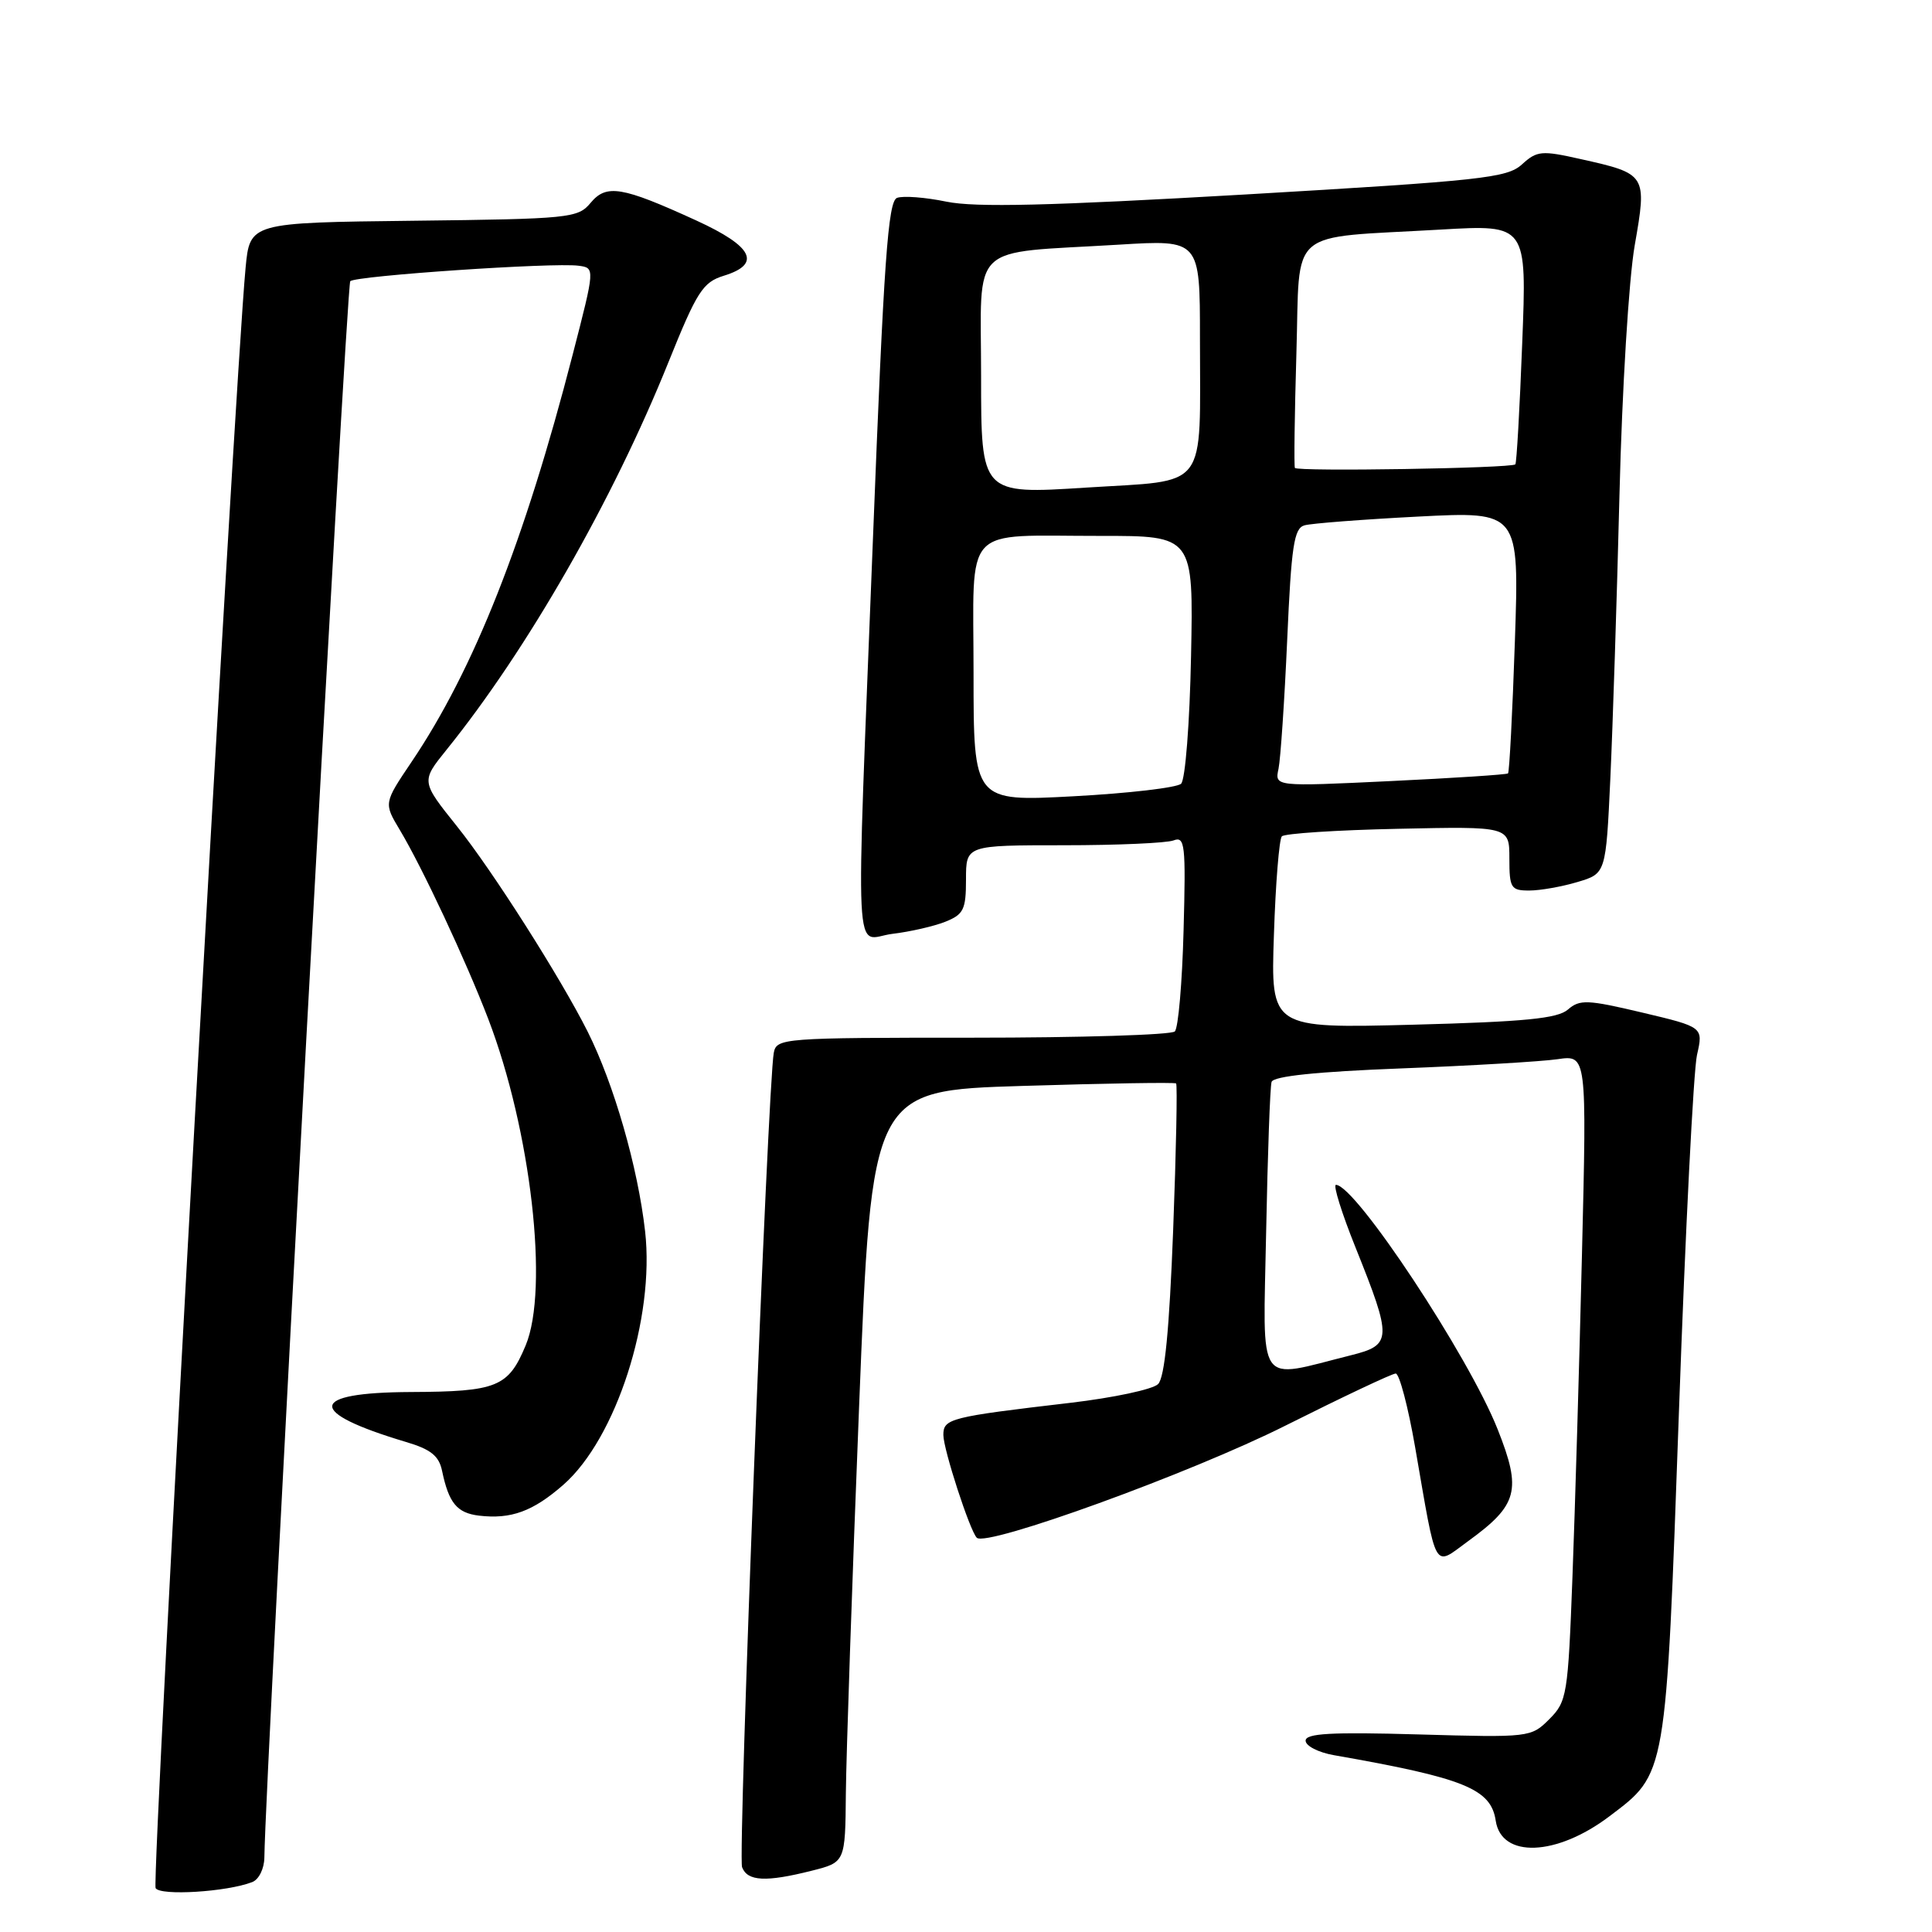 <?xml version="1.0" encoding="UTF-8" standalone="no"?>
<!DOCTYPE svg PUBLIC "-//W3C//DTD SVG 1.1//EN" "http://www.w3.org/Graphics/SVG/1.1/DTD/svg11.dtd" >
<svg xmlns="http://www.w3.org/2000/svg" xmlns:xlink="http://www.w3.org/1999/xlink" version="1.1" viewBox="0 0 256 256">
 <g >
 <path fill="currentColor"
d=" M 33.41 249.39 C 34.30 249.06 35.01 247.61 35.03 246.14 C 35.14 235.53 45.91 37.75 46.41 37.26 C 47.13 36.54 73.34 34.76 76.66 35.21 C 78.85 35.50 78.85 35.50 75.88 47.00 C 69.50 71.75 62.79 88.72 54.53 100.96 C 50.85 106.42 50.85 106.42 52.97 109.96 C 55.94 114.91 61.73 127.28 64.69 135.00 C 70.35 149.76 72.77 170.83 69.65 178.28 C 67.35 183.80 65.86 184.40 54.41 184.45 C 40.79 184.51 40.55 187.11 53.77 191.06 C 57.09 192.04 58.17 192.91 58.58 194.91 C 59.47 199.16 60.55 200.48 63.47 200.83 C 67.72 201.33 70.62 200.27 74.65 196.74 C 81.64 190.61 86.78 174.67 85.48 163.16 C 84.52 154.65 81.35 143.65 77.87 136.70 C 74.27 129.54 65.23 115.32 60.56 109.50 C 55.79 103.54 55.79 103.54 59.15 99.37 C 69.86 86.11 81.21 66.29 88.57 48.00 C 92.35 38.61 93.13 37.40 95.90 36.54 C 100.95 34.99 99.79 32.66 92.25 29.21 C 82.39 24.70 80.35 24.36 78.25 26.89 C 76.58 28.90 75.49 29.01 54.80 29.25 C 33.11 29.50 33.11 29.50 32.54 35.50 C 31.04 51.39 20.05 249.27 20.62 250.19 C 21.26 251.23 30.05 250.69 33.41 249.39 Z  M 107.56 247.88 C 112.00 246.76 112.00 246.76 112.08 237.63 C 112.13 232.61 112.91 209.60 113.83 186.50 C 115.50 144.50 115.50 144.50 135.50 143.89 C 146.50 143.55 155.65 143.40 155.84 143.56 C 156.02 143.71 155.85 152.46 155.45 162.99 C 154.94 176.24 154.33 182.53 153.45 183.40 C 152.76 184.10 147.53 185.21 141.84 185.88 C 125.86 187.75 125.00 187.97 125.00 190.14 C 125.00 192.04 128.51 202.84 129.43 203.76 C 130.70 205.03 157.81 195.19 170.29 188.92 C 177.87 185.12 184.46 182.00 184.94 182.00 C 185.42 182.00 186.58 186.39 187.51 191.75 C 190.43 208.58 189.88 207.60 194.51 204.23 C 201.14 199.42 201.66 197.49 198.45 189.40 C 194.62 179.71 179.60 157.00 177.02 157.00 C 176.62 157.00 177.78 160.74 179.62 165.31 C 184.49 177.44 184.46 178.22 179.00 179.58 C 166.32 182.75 167.37 184.27 167.77 163.26 C 167.97 152.94 168.29 143.99 168.49 143.36 C 168.73 142.60 174.48 142.00 185.68 141.57 C 194.93 141.21 204.25 140.66 206.38 140.35 C 210.26 139.78 210.26 139.78 209.62 166.14 C 209.27 180.64 208.70 199.89 208.36 208.92 C 207.77 224.61 207.63 225.46 205.29 227.80 C 202.87 230.22 202.68 230.24 187.92 229.82 C 176.38 229.49 173.00 229.68 173.00 230.65 C 173.00 231.34 174.69 232.21 176.75 232.57 C 194.04 235.60 197.56 237.03 198.19 241.25 C 198.94 246.25 206.22 245.98 213.23 240.69 C 220.86 234.92 220.73 235.73 222.47 187.00 C 223.32 163.07 224.40 141.83 224.86 139.79 C 225.70 136.09 225.70 136.09 217.60 134.17 C 210.34 132.45 209.32 132.41 207.76 133.77 C 206.39 134.96 202.07 135.39 187.21 135.78 C 168.38 136.27 168.38 136.27 168.80 123.89 C 169.02 117.07 169.50 111.19 169.85 110.82 C 170.21 110.44 177.14 109.99 185.25 109.82 C 200.00 109.50 200.00 109.50 200.00 113.75 C 200.00 117.67 200.20 118.00 202.63 118.00 C 204.08 118.00 206.96 117.49 209.03 116.87 C 212.79 115.75 212.79 115.75 213.38 103.12 C 213.70 96.18 214.25 79.25 214.59 65.50 C 214.93 51.65 215.83 36.93 216.61 32.50 C 218.25 23.12 218.19 23.03 209.45 21.08 C 204.26 19.91 203.66 19.97 201.66 21.79 C 199.70 23.58 196.32 23.94 165.00 25.77 C 139.05 27.27 129.24 27.51 125.40 26.72 C 122.60 26.14 119.66 25.92 118.86 26.22 C 117.67 26.68 117.11 34.50 115.68 71.14 C 113.37 130.20 113.09 124.37 118.25 123.74 C 120.59 123.46 123.74 122.74 125.25 122.14 C 127.68 121.17 128.00 120.53 128.00 116.52 C 128.00 112.00 128.00 112.00 140.92 112.00 C 148.02 112.00 154.59 111.71 155.50 111.36 C 157.01 110.78 157.14 111.89 156.83 123.28 C 156.65 130.19 156.13 136.21 155.67 136.67 C 155.21 137.13 143.15 137.50 128.88 137.50 C 103.71 137.50 102.90 137.56 102.53 139.50 C 101.74 143.68 97.75 245.92 98.33 247.42 C 99.05 249.29 101.49 249.41 107.56 247.88 Z  M 129.00 89.23 C 129.00 69.16 127.27 71.03 145.82 71.01 C 158.14 71.00 158.14 71.00 157.82 86.95 C 157.64 95.84 157.06 103.32 156.50 103.85 C 155.95 104.37 149.54 105.12 142.25 105.51 C 129.00 106.22 129.00 106.22 129.00 89.23 Z  M 169.41 101.87 C 169.68 100.56 170.20 92.88 170.56 84.78 C 171.11 72.32 171.46 70.00 172.85 69.61 C 173.76 69.35 180.53 68.83 187.91 68.45 C 201.31 67.76 201.31 67.76 200.73 84.97 C 200.41 94.44 200.00 102.32 199.82 102.48 C 199.65 102.64 192.62 103.10 184.20 103.50 C 168.90 104.23 168.90 104.23 169.41 101.87 Z  M 130.00 49.84 C 130.00 31.84 128.11 33.64 148.25 32.42 C 159.00 31.76 159.00 31.76 159.00 44.76 C 159.00 65.27 160.29 63.57 143.90 64.61 C 130.00 65.50 130.00 65.50 130.00 49.84 Z  M 171.58 62.00 C 171.45 61.73 171.54 54.89 171.78 46.82 C 172.29 29.89 170.28 31.62 190.91 30.42 C 202.32 29.76 202.32 29.76 201.70 45.50 C 201.37 54.16 200.96 61.37 200.79 61.53 C 200.25 62.05 171.81 62.51 171.58 62.00 Z "/>
</g>
</svg>